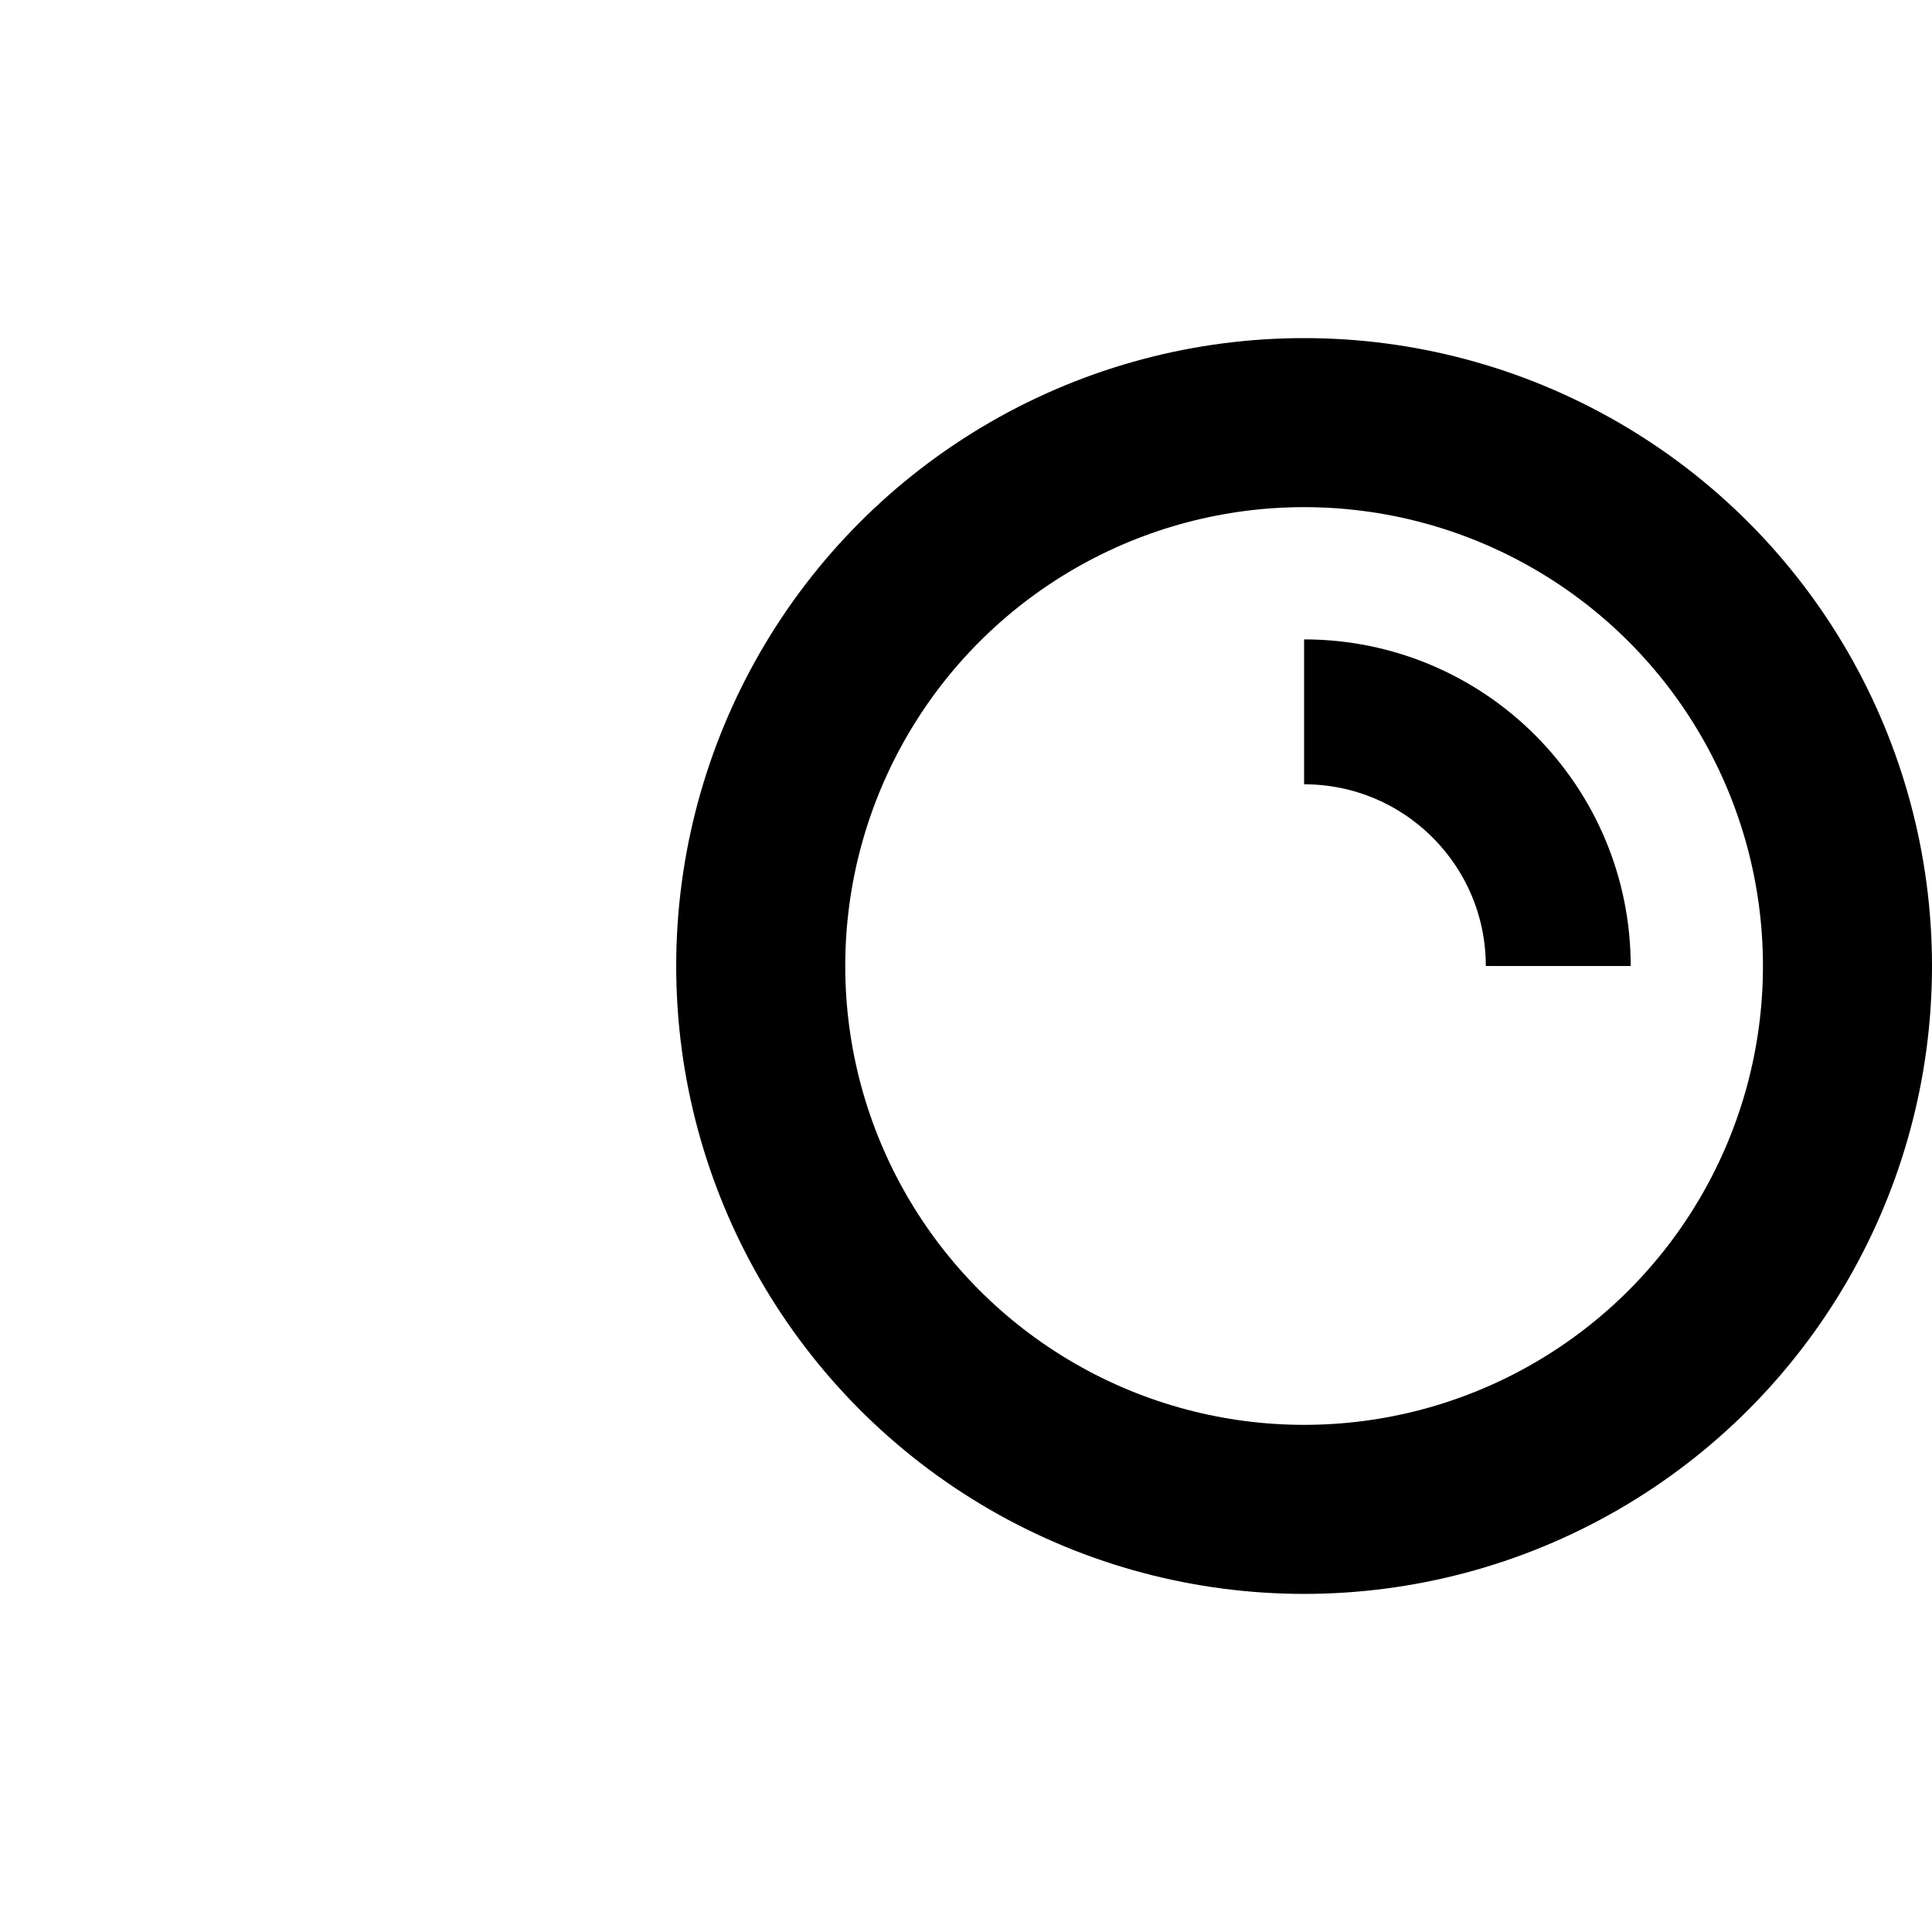 <svg width="20" height="20" viewBox="0 0 20 20" fill="none" xmlns="http://www.w3.org/2000/svg">
<circle cx="13.5" cy="10" r="5.625" stroke="black" stroke-width="1.75"/>
<path d="M16.131 10C16.131 8.547 14.953 7.369 13.5 7.369" stroke="black" stroke-width="1.5"/>
<path fill-rule="evenodd" clip-rule="evenodd" d="M8.594 14.264C7.963 14.575 7.252 14.75 6.5 14.75C3.877 14.75 1.75 12.623 1.75 10C1.75 7.377 3.877 5.25 6.5 5.25C7.252 5.25 7.963 5.425 8.594 5.735C9.002 5.267 9.475 4.858 10 4.522C8.99 3.875 7.789 3.5 6.5 3.5C2.91 3.5 0 6.41 0 10C0 13.59 2.91 16.5 6.5 16.5C7.789 16.5 8.99 16.125 10 15.478C9.475 15.142 9.002 14.733 8.594 14.264Z" />
</svg>
